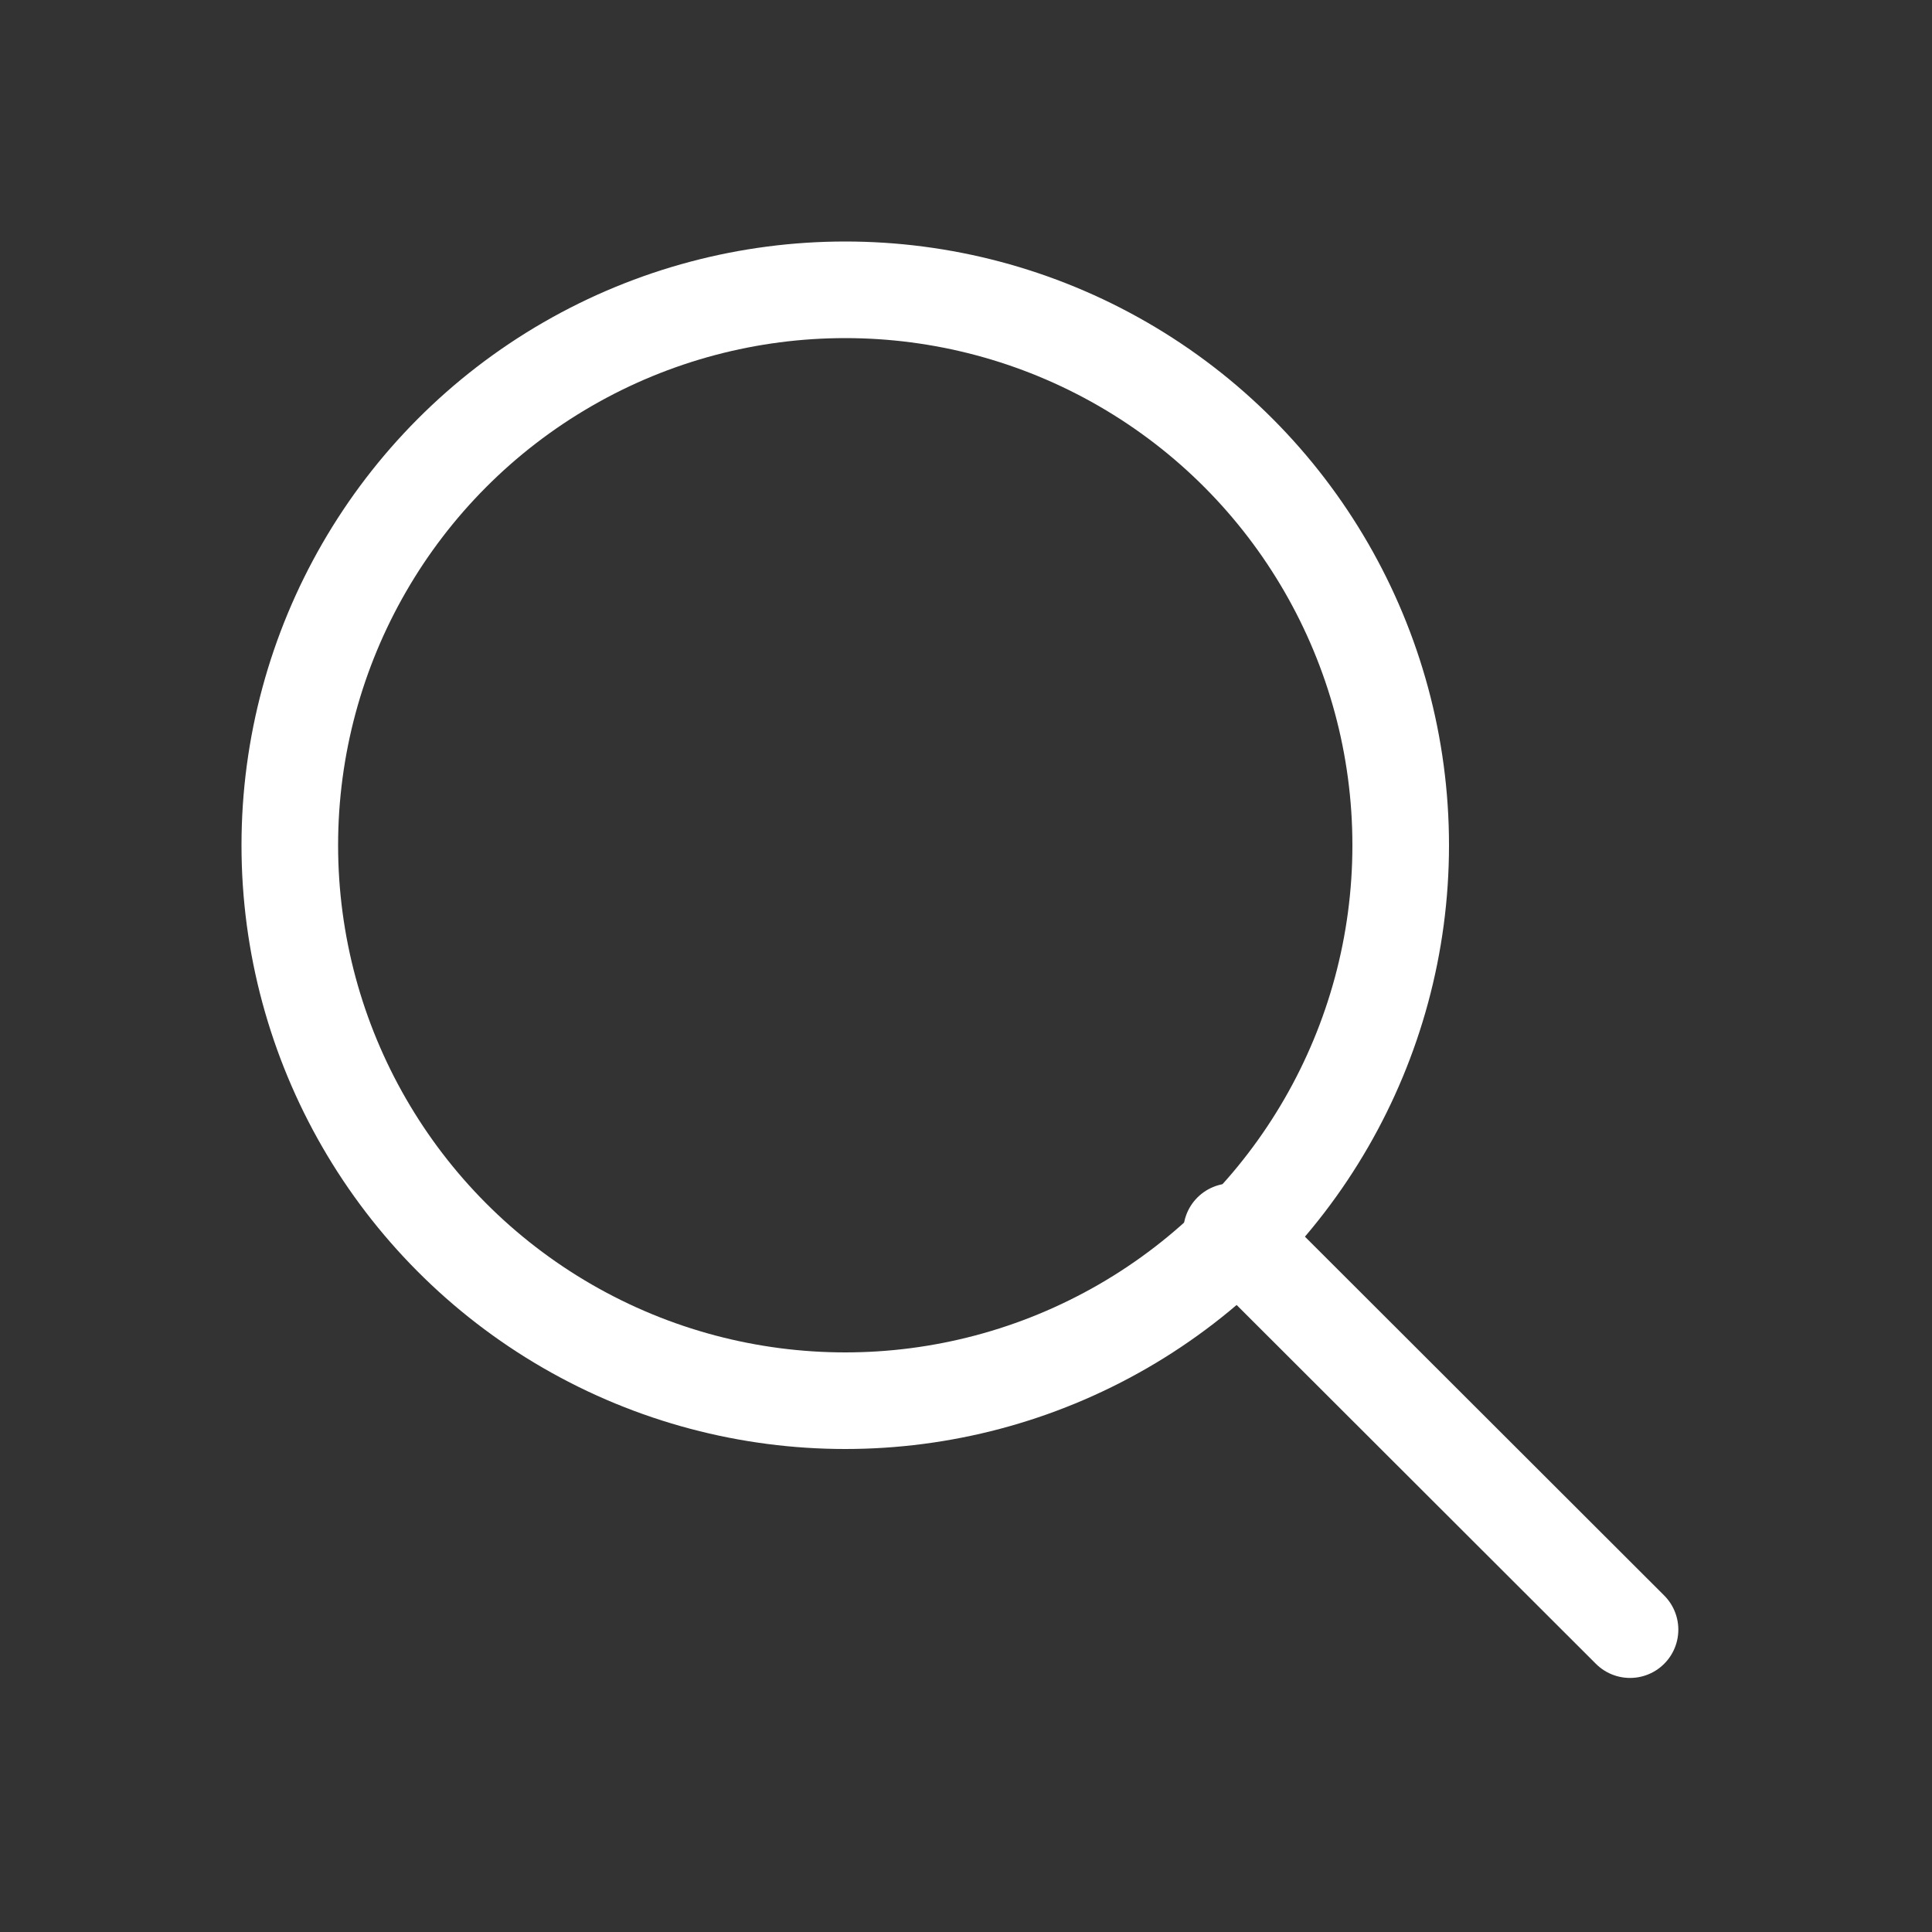 <svg width="20" height="20" viewBox="0 0 20 20" fill="none" xmlns="http://www.w3.org/2000/svg">
<rect x="0" y="0" width="20" height="20" fill="#333333" stroke="none"/>
<circle cx="8.75" cy="8.75" r="5.75" stroke="white"/>
<path d="M12.749 12.75L16.874 16.87" stroke="white" stroke-linecap="round"/>
</svg>
